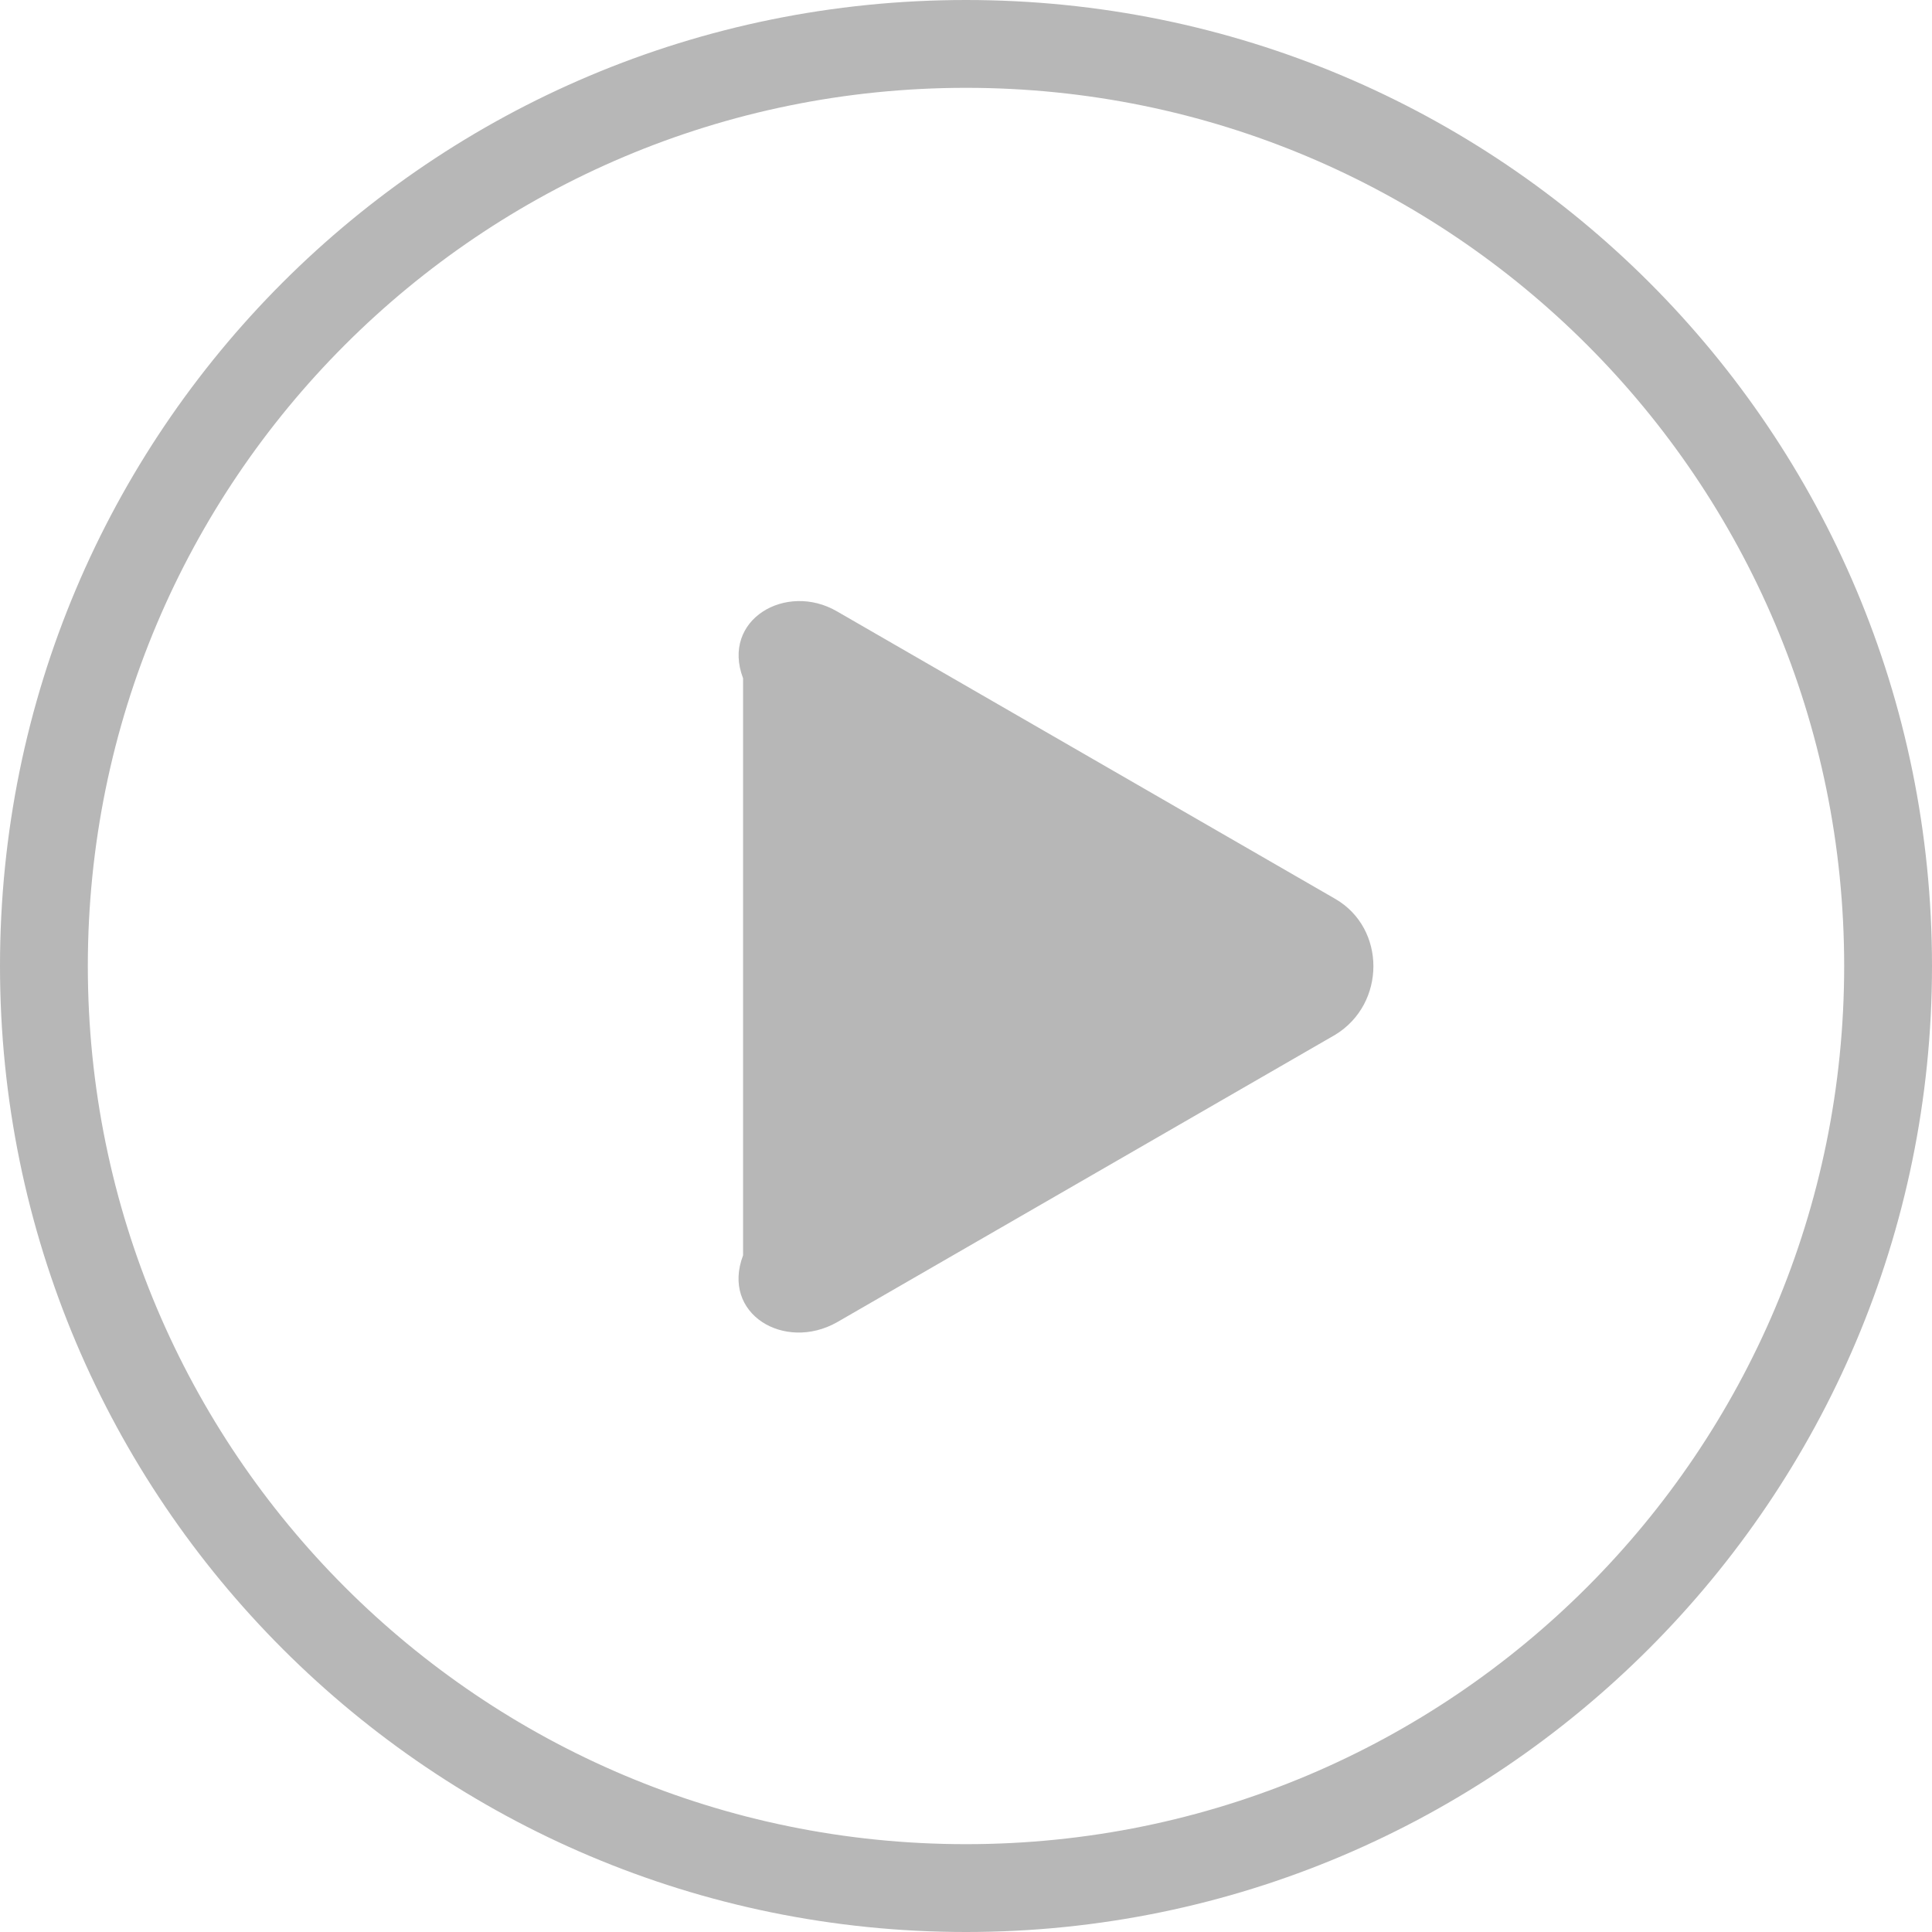 ﻿<?xml version="1.0" encoding="utf-8"?>
<svg version="1.1" xmlns:xlink="http://www.w3.org/1999/xlink" width="52px" height="52px" xmlns="http://www.w3.org/2000/svg">
  <g transform="matrix(1 0 0 1 -162 -98 )">
    <path d="M 52 26  C 52 11.614  40.386 0  26 0  C 11.614 0  0 11.614  0 26  C 0 40.386  11.658 52  26 52  C 40.342 52  52 40.342  52 26  Z M 49.636 26  C 49.636 39.064  39.064 49.636  26 49.636  C 12.936 49.636  2.364 39.064  2.364 26  C 2.364 12.936  12.936 2.364  26 2.364  C 39.064 2.364  49.636 12.936  49.636 26  Z M 35.943 27.848  C 37.306 27.012  37.306 24.988  35.943 24.196  L 22.524 16.453  C 21.161 15.662  19.401 16.673  20 18.257  L 20 33.787  C 19.401 35.371  21.117 36.382  22.524 35.591  L 35.943 27.848  Z " fill-rule="nonzero" fill="#b7b7b7" stroke="none" transform="matrix(1 0 0 1 162 98 )" />
  </g>
</svg>